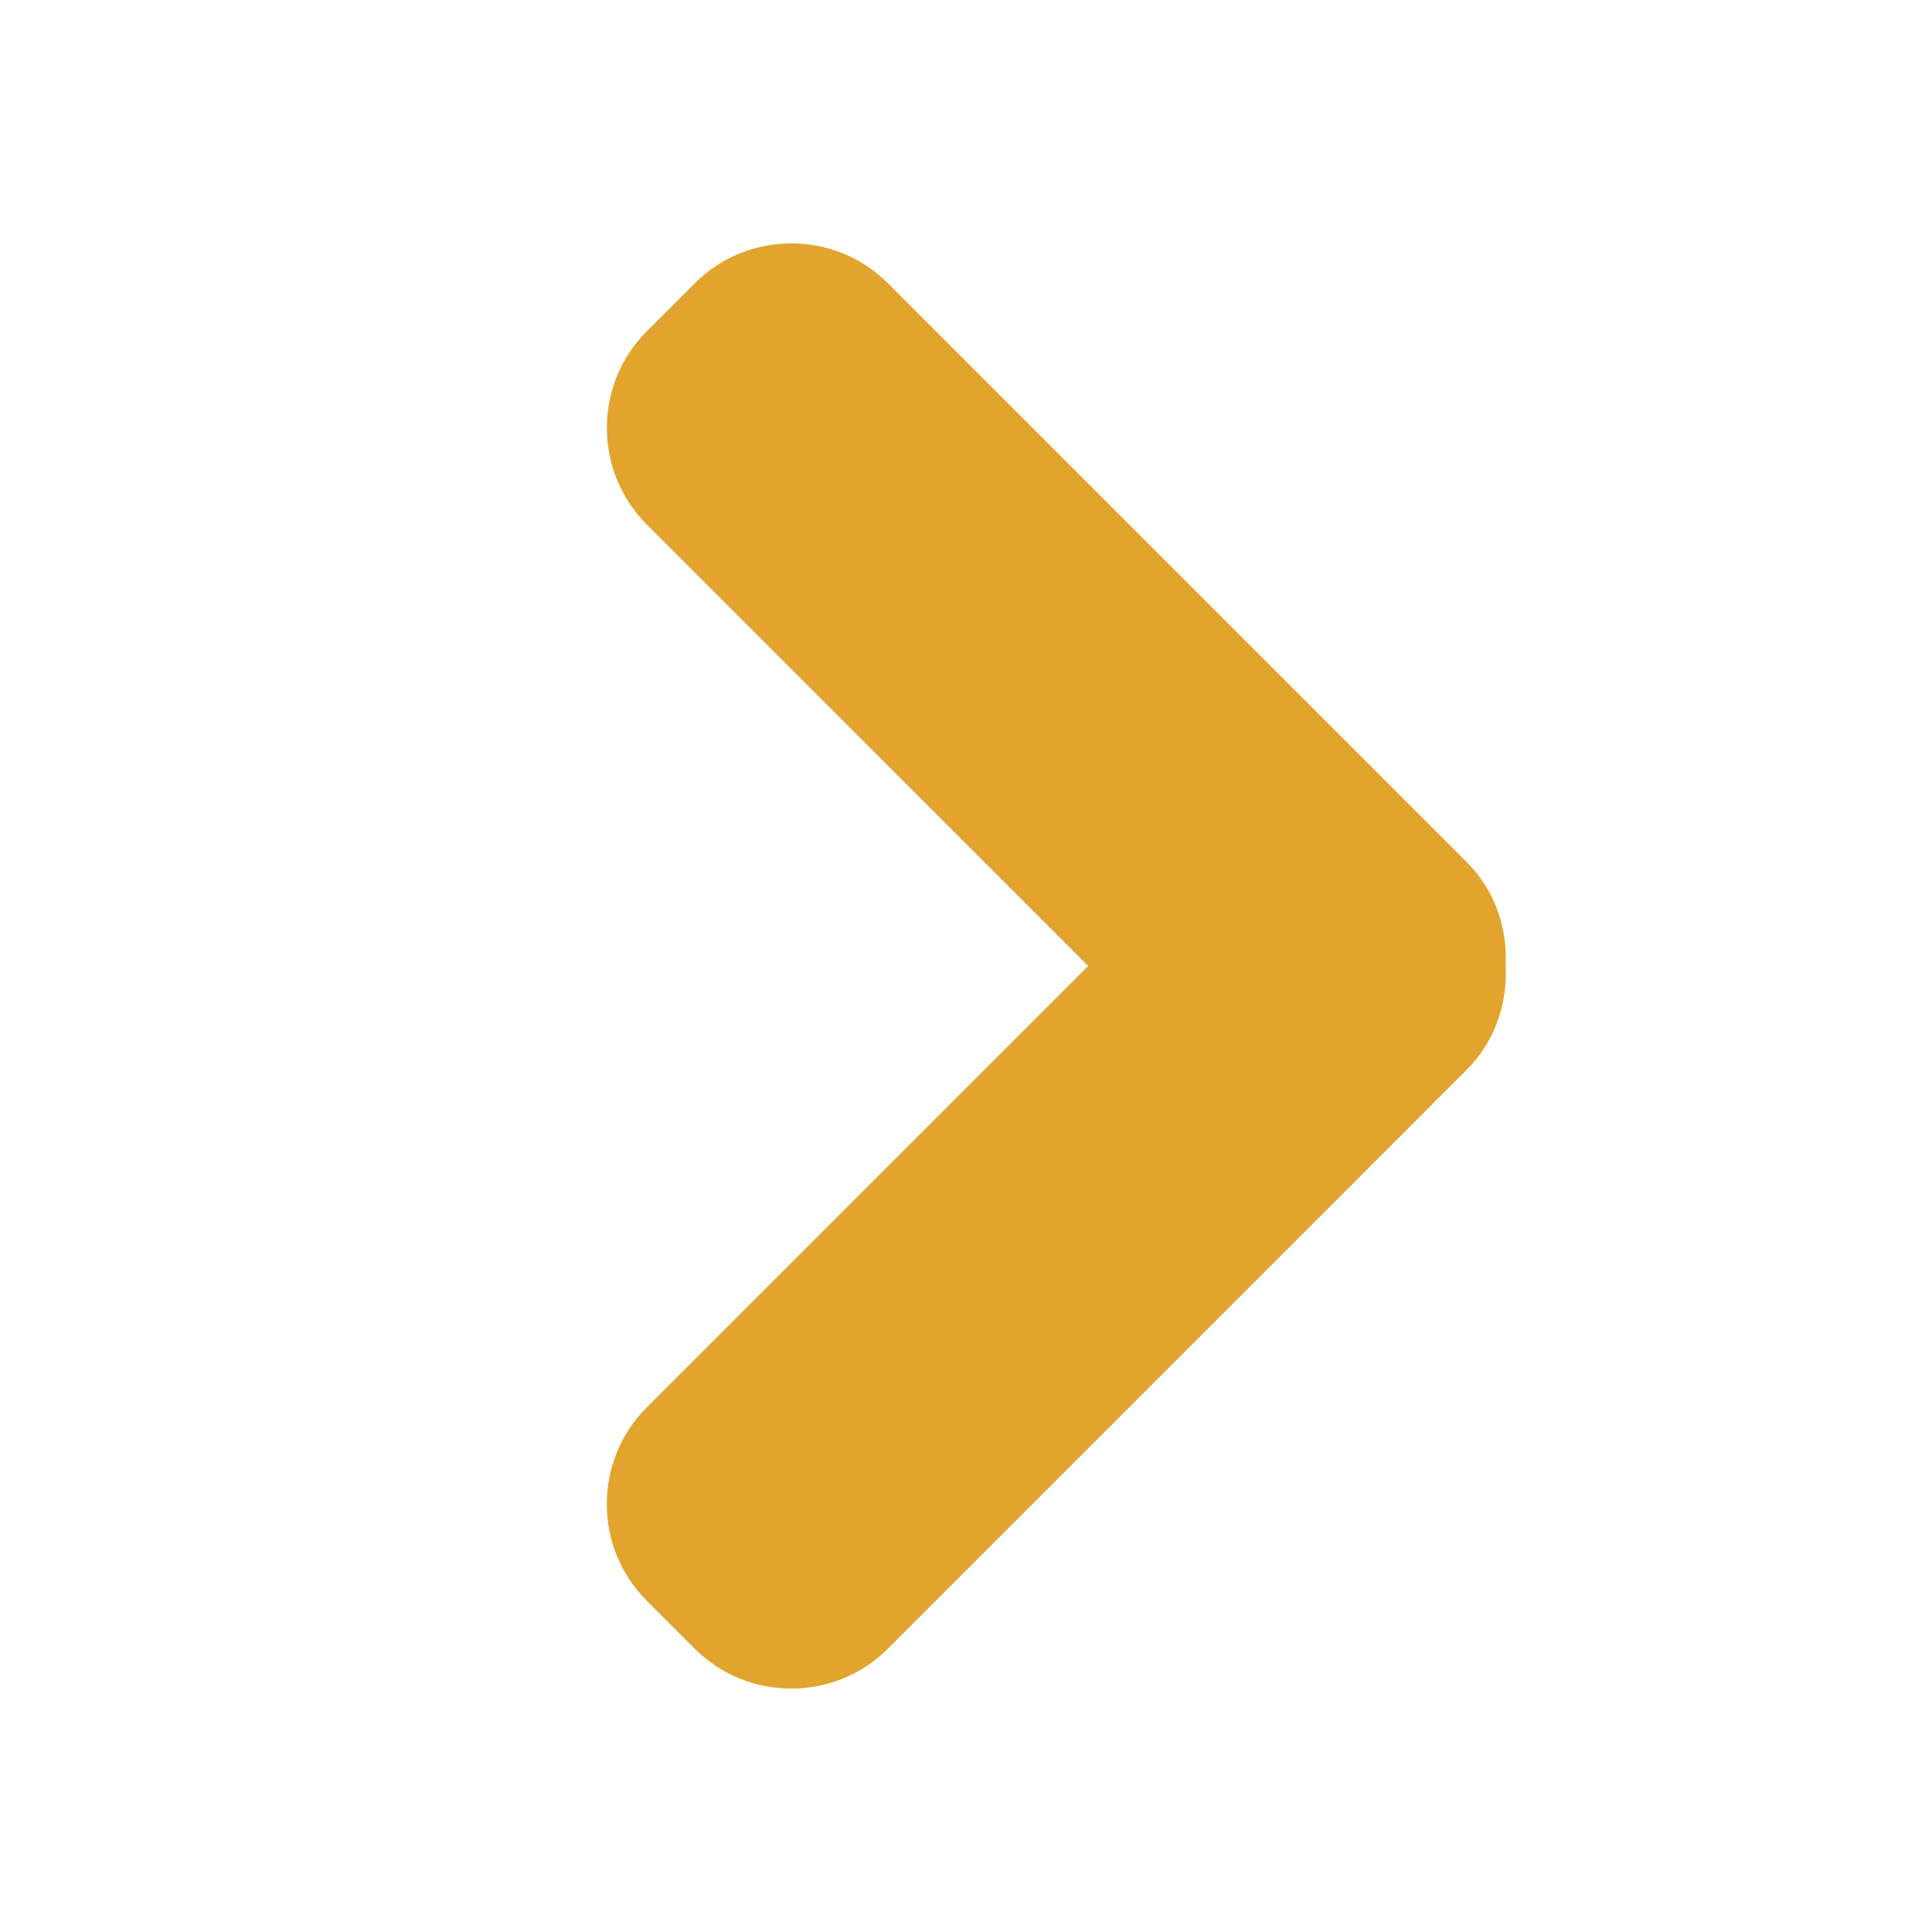 <svg width="32" height="32" xmlns="http://www.w3.org/2000/svg">

 <g>
  <title>background</title>
  <rect fill="none" id="canvas_background" height="402" width="582" y="-1" x="-1"/>
 </g>
 <g>
  <title>Layer 1</title>
  <path id="svg_1" fill="#e2a42c" d="m24.291,14.276l-9.586,-9.586c-0.878,-0.878 -2.317,-0.878 -3.195,0l-0.8,0.8c-0.878,0.877 -0.878,2.316 0,3.194l7.314,7.316l-7.315,7.315c-0.878,0.878 -0.878,2.317 0,3.194l0.8,0.8c0.878,0.879 2.317,0.879 3.195,0l9.586,-9.587c0.472,-0.471 0.682,-1.103 0.647,-1.723c0.036,-0.619 -0.174,-1.251 -0.646,-1.723z"/>
 </g>
</svg>